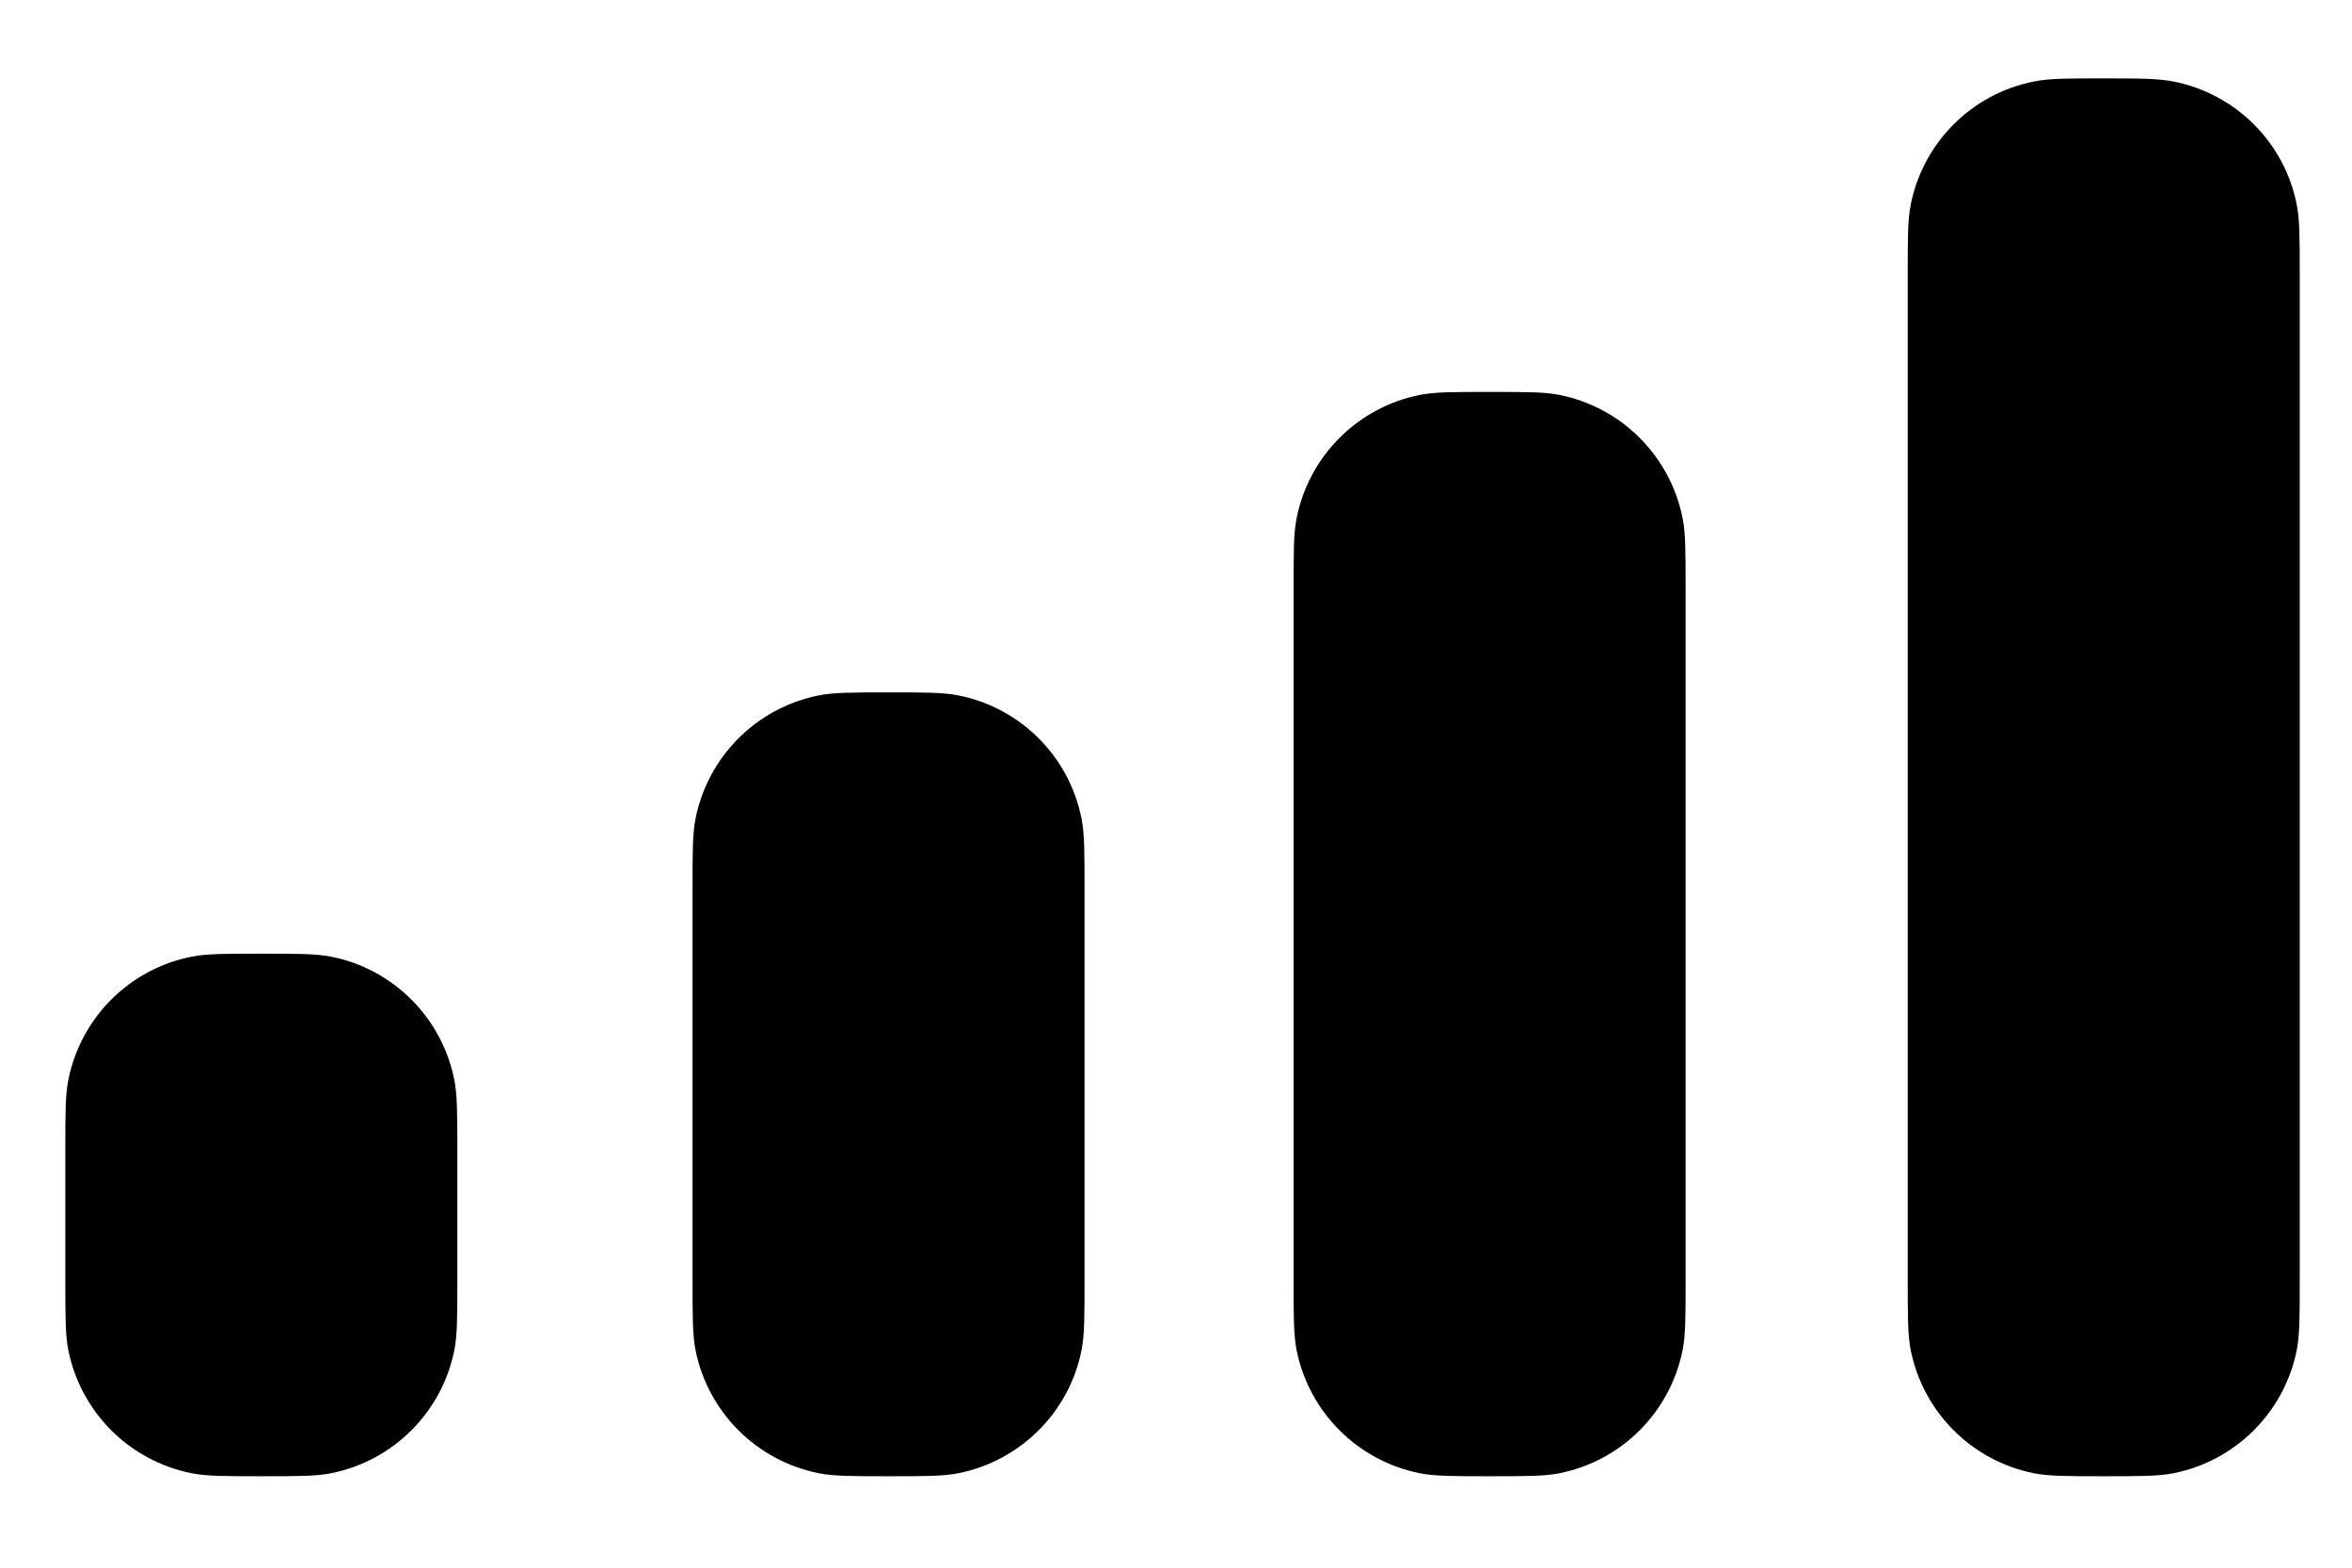 <svg width="18" height="12" viewBox="0 0 18 12" fill="none" xmlns="http://www.w3.org/2000/svg">
<path d="M2 7.3C2.279 7.3 2.418 7.3 2.534 7.323C3.01 7.417 3.382 7.79 3.477 8.266C3.5 8.382 3.5 8.522 3.5 8.8V9.8C3.5 10.079 3.5 10.219 3.477 10.335C3.382 10.81 3.01 11.182 2.534 11.277C2.418 11.3 2.279 11.3 2 11.3C1.721 11.3 1.582 11.3 1.466 11.277C0.99 11.182 0.618 10.81 0.523 10.335C0.5 10.219 0.5 10.079 0.5 9.8V8.8C0.5 8.522 0.5 8.382 0.523 8.266C0.618 7.79 0.99 7.417 1.466 7.323C1.582 7.3 1.721 7.3 2 7.3ZM6.8 5.3C7.078 5.3 7.218 5.3 7.334 5.323C7.81 5.417 8.183 5.79 8.277 6.266C8.3 6.382 8.3 6.522 8.3 6.8V9.8C8.3 10.079 8.3 10.219 8.277 10.335C8.183 10.81 7.81 11.182 7.334 11.277C7.218 11.3 7.079 11.3 6.8 11.3C6.521 11.3 6.382 11.3 6.266 11.277C5.79 11.182 5.418 10.81 5.323 10.335C5.3 10.219 5.3 10.079 5.3 9.8V6.8C5.3 6.522 5.3 6.382 5.323 6.266C5.418 5.79 5.79 5.418 6.266 5.323C6.382 5.3 6.521 5.3 6.8 5.3ZM11.4 3C11.679 3 11.819 3 11.935 3.023C12.41 3.118 12.782 3.49 12.877 3.966C12.9 4.082 12.9 4.222 12.9 4.5V9.8C12.9 10.079 12.9 10.219 12.877 10.335C12.782 10.81 12.41 11.182 11.935 11.277C11.819 11.3 11.679 11.3 11.4 11.3C11.122 11.3 10.982 11.3 10.866 11.277C10.39 11.182 10.018 10.81 9.923 10.335C9.9 10.219 9.9 10.079 9.9 9.8V4.5C9.9 4.222 9.9 4.082 9.923 3.966C10.018 3.49 10.39 3.118 10.866 3.023C10.982 3 11.122 3 11.4 3ZM16.1 0.6C16.378 0.6 16.518 0.601 16.634 0.624C17.11 0.718 17.483 1.09 17.577 1.566C17.6 1.682 17.6 1.821 17.6 2.1V9.8C17.6 10.079 17.6 10.219 17.577 10.335C17.482 10.81 17.11 11.182 16.634 11.277C16.518 11.3 16.378 11.3 16.1 11.3C15.821 11.3 15.681 11.3 15.565 11.277C15.09 11.182 14.718 10.81 14.623 10.335C14.6 10.219 14.6 10.079 14.6 9.8V2.1C14.6 1.821 14.6 1.682 14.623 1.566C14.718 1.09 15.09 0.718 15.565 0.624C15.681 0.6 15.821 0.6 16.1 0.6Z" fill="black"/>
</svg>
